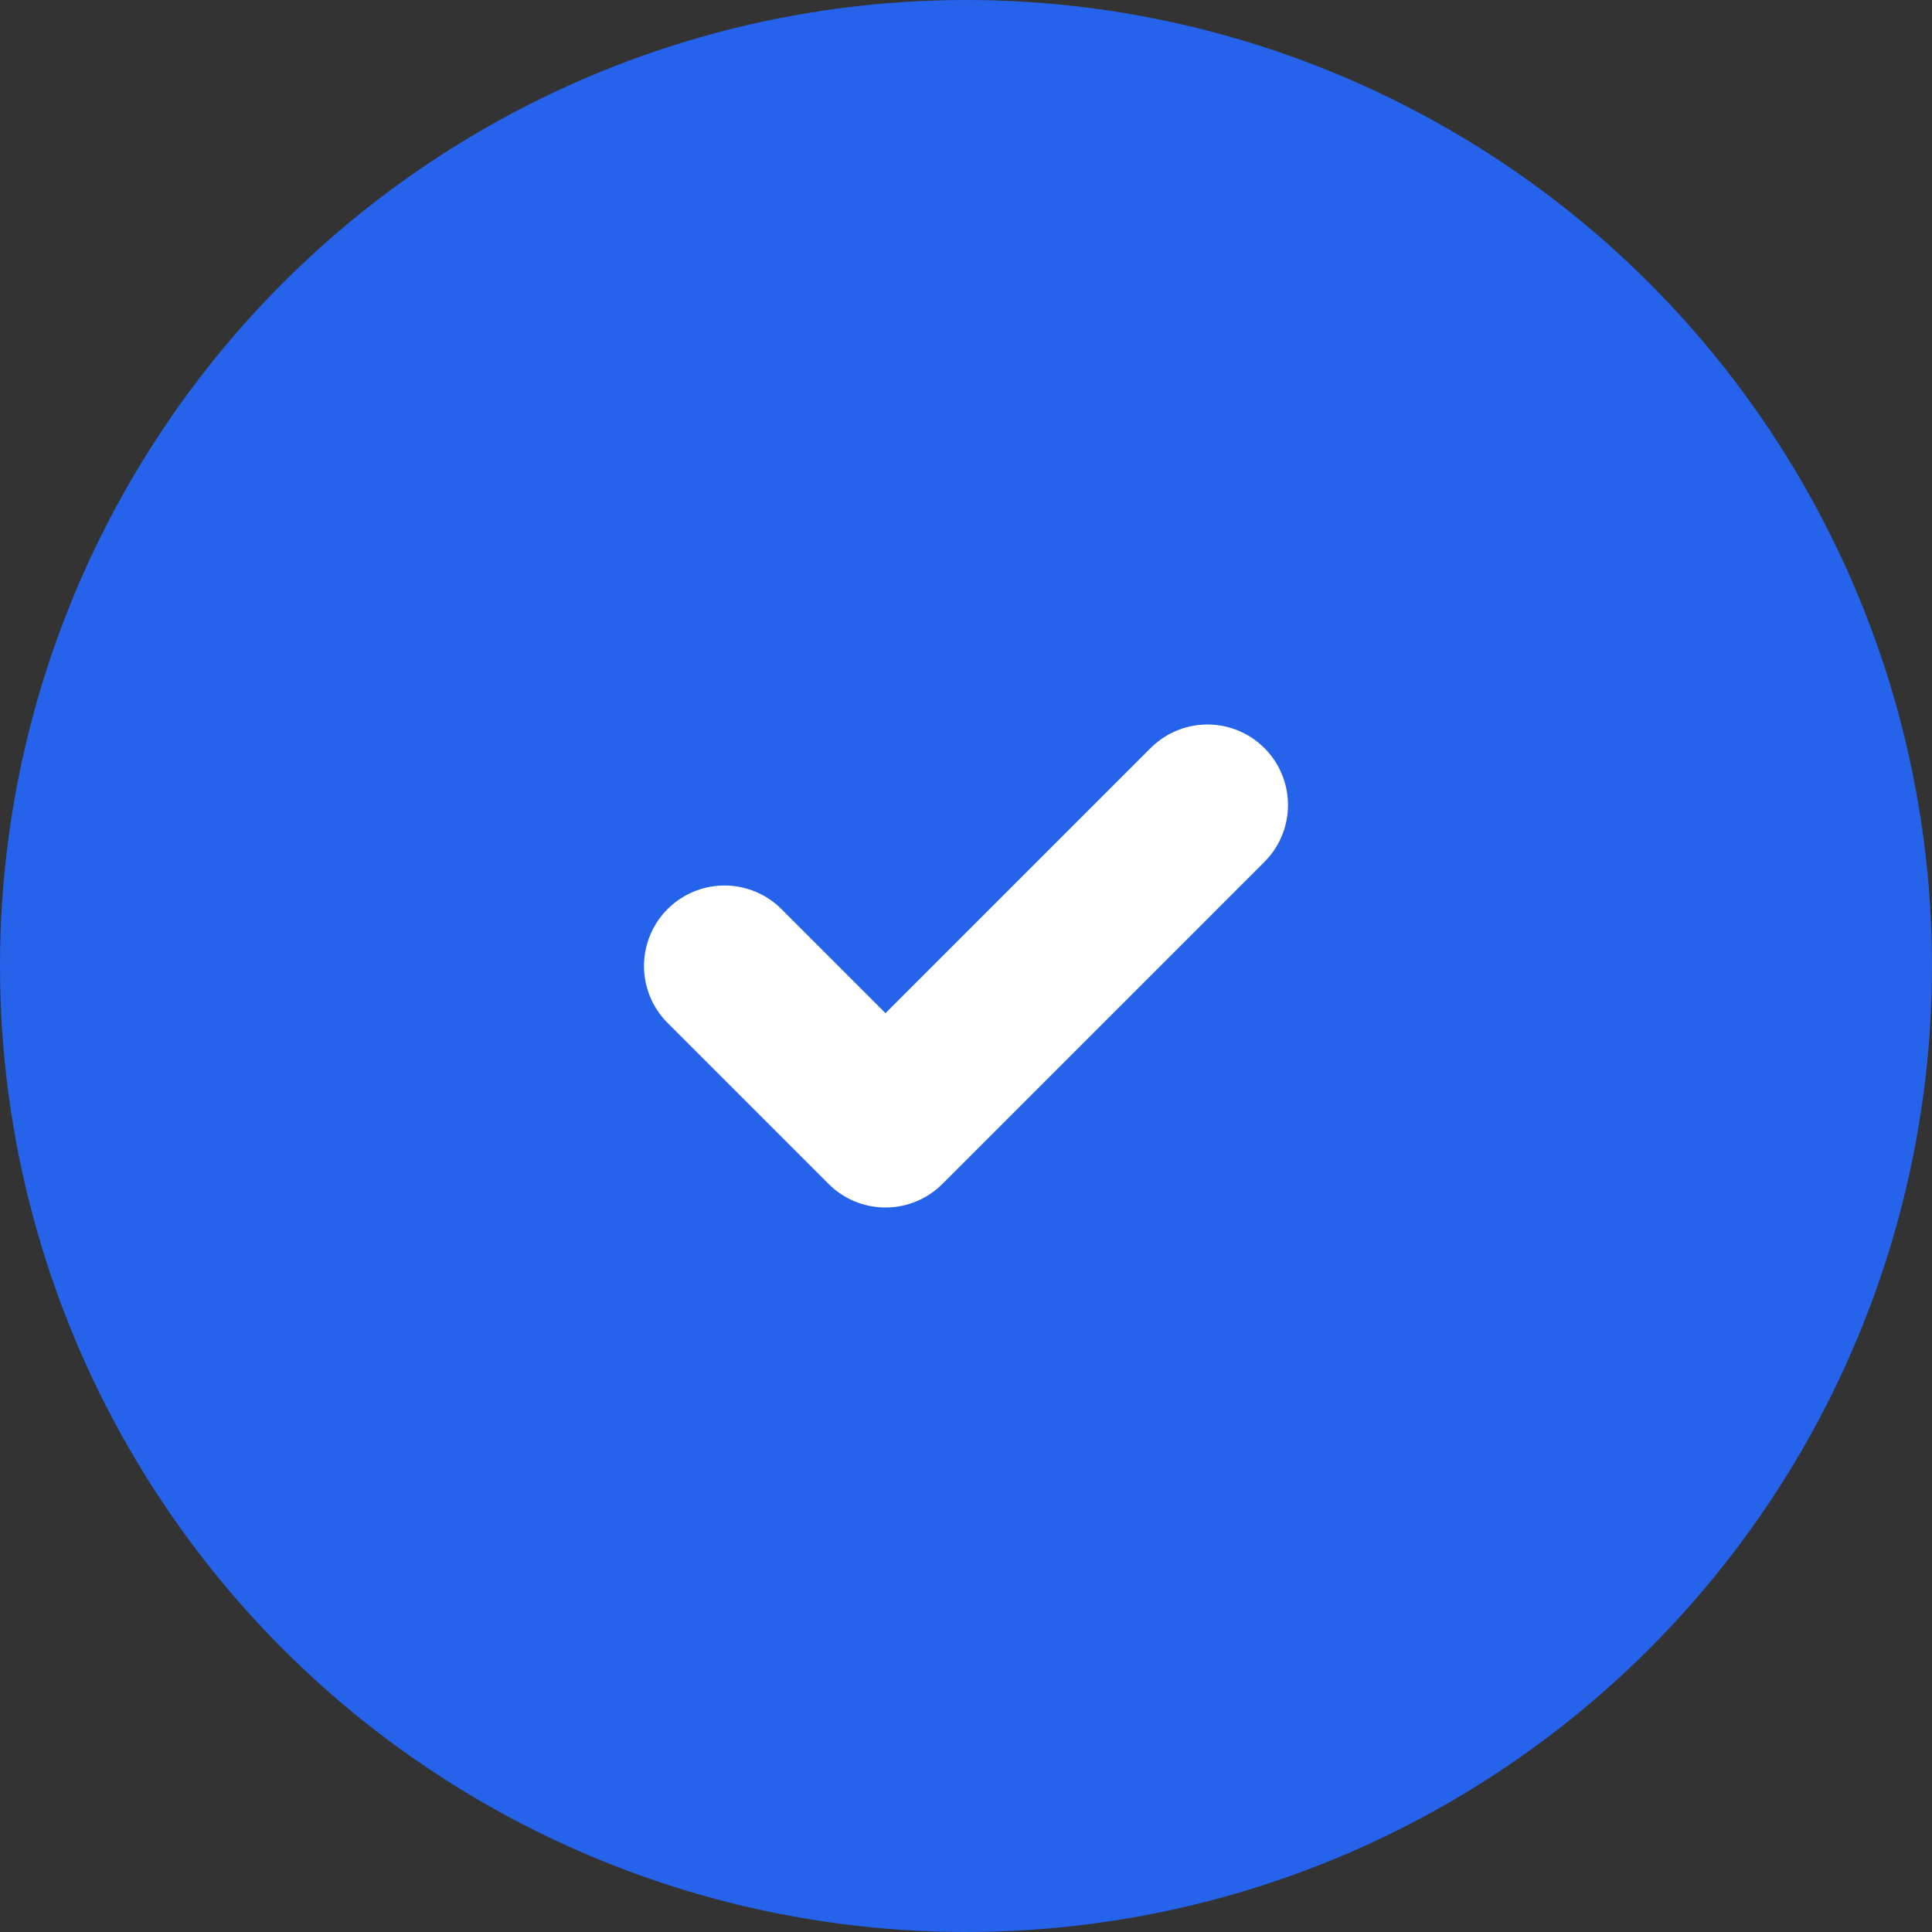 <svg width="32" height="32" viewBox="0 0 24 24" fill="none" xmlns="http://www.w3.org/2000/svg">
  <rect x="0" y="0" width="24" height="24" fill="#333333" stroke="none"/>
  <circle cx="12" cy="12" r="12" fill="#2563eb"/>
  <path stroke-linecap="round" stroke-linejoin="round" stroke-width="2" d="M9 12l2 2 4-4" stroke="white"/>
</svg>